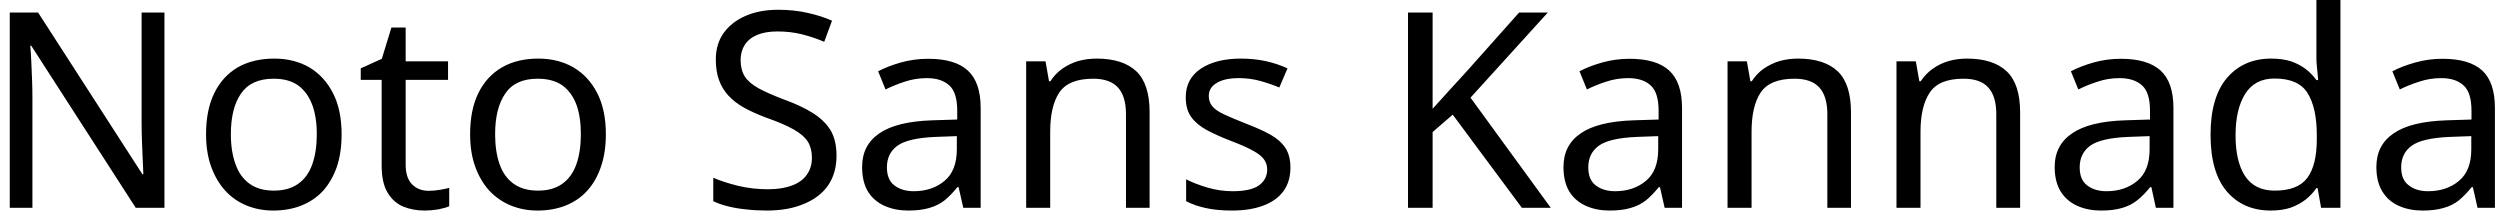 <svg width="128" height="11" viewBox="0 0 128 11" fill="none" xmlns="http://www.w3.org/2000/svg">
<path d="M8.42 0.64V10.64H6.95L1.6 2.34H1.55C1.57 2.553 1.587 2.807 1.6 3.1C1.613 3.393 1.627 3.707 1.64 4.04C1.653 4.373 1.66 4.71 1.66 5.05V10.64H0.5V0.64H1.95L7.29 8.92H7.34C7.333 8.767 7.323 8.543 7.31 8.25C7.297 7.95 7.283 7.623 7.27 7.27C7.257 6.91 7.25 6.583 7.25 6.29V0.64H8.42ZM17.49 6.87C17.49 7.497 17.41 8.05 17.25 8.53C17.083 9.01 16.85 9.42 16.55 9.76C16.243 10.093 15.873 10.347 15.44 10.52C15.007 10.693 14.523 10.78 13.99 10.78C13.497 10.78 13.04 10.693 12.62 10.52C12.2 10.347 11.837 10.093 11.53 9.76C11.223 9.42 10.983 9.01 10.81 8.53C10.637 8.05 10.55 7.497 10.55 6.87C10.55 6.043 10.69 5.343 10.97 4.77C11.25 4.197 11.65 3.757 12.17 3.45C12.697 3.15 13.32 3 14.04 3C14.72 3 15.32 3.15 15.84 3.45C16.353 3.757 16.757 4.197 17.05 4.77C17.343 5.343 17.49 6.043 17.49 6.87ZM11.82 6.87C11.82 7.463 11.9 7.977 12.06 8.41C12.213 8.843 12.453 9.177 12.78 9.41C13.107 9.643 13.52 9.76 14.02 9.76C14.527 9.76 14.943 9.643 15.27 9.41C15.597 9.177 15.837 8.843 15.99 8.41C16.143 7.977 16.22 7.463 16.22 6.87C16.22 6.277 16.14 5.77 15.98 5.35C15.82 4.93 15.58 4.603 15.26 4.37C14.94 4.143 14.523 4.03 14.01 4.03C13.243 4.03 12.687 4.283 12.34 4.79C11.993 5.29 11.82 5.983 11.82 6.87ZM21.95 9.77C22.137 9.77 22.327 9.753 22.52 9.72C22.713 9.687 22.873 9.653 23 9.62V10.56C22.867 10.62 22.68 10.673 22.44 10.72C22.193 10.76 21.96 10.78 21.74 10.78C21.347 10.78 20.983 10.713 20.65 10.58C20.317 10.44 20.05 10.203 19.85 9.87C19.643 9.537 19.54 9.067 19.54 8.46V4.09H18.47V3.5L19.55 3.01L20.04 1.41H20.77V3.14H22.94V4.09H20.77V8.43C20.77 8.883 20.88 9.22 21.1 9.44C21.32 9.66 21.603 9.77 21.95 9.77ZM31.02 6.87C31.02 7.497 30.937 8.05 30.77 8.53C30.61 9.01 30.377 9.42 30.07 9.76C29.77 10.093 29.403 10.347 28.97 10.52C28.537 10.693 28.053 10.78 27.52 10.78C27.027 10.78 26.57 10.693 26.15 10.52C25.73 10.347 25.363 10.093 25.05 9.76C24.743 9.42 24.503 9.01 24.33 8.53C24.157 8.05 24.07 7.497 24.07 6.87C24.07 6.043 24.21 5.343 24.49 4.77C24.77 4.197 25.173 3.757 25.7 3.45C26.22 3.15 26.84 3 27.56 3C28.24 3 28.84 3.15 29.36 3.45C29.88 3.757 30.287 4.197 30.58 4.77C30.873 5.343 31.02 6.043 31.02 6.87ZM25.35 6.87C25.35 7.463 25.427 7.977 25.58 8.41C25.733 8.843 25.973 9.177 26.3 9.41C26.627 9.643 27.043 9.76 27.55 9.76C28.05 9.76 28.463 9.643 28.79 9.41C29.117 9.177 29.357 8.843 29.51 8.41C29.663 7.977 29.74 7.463 29.74 6.87C29.74 6.277 29.663 5.77 29.51 5.35C29.35 4.93 29.11 4.603 28.79 4.37C28.463 4.143 28.043 4.03 27.53 4.03C26.763 4.03 26.21 4.283 25.87 4.79C25.523 5.29 25.35 5.983 25.35 6.87ZM42.83 7.97C42.83 8.563 42.687 9.07 42.4 9.49C42.113 9.903 41.7 10.22 41.16 10.44C40.627 10.667 39.993 10.78 39.26 10.78C38.887 10.78 38.53 10.76 38.19 10.72C37.85 10.687 37.54 10.633 37.26 10.56C36.98 10.493 36.733 10.407 36.52 10.3V9.1C36.853 9.247 37.27 9.383 37.77 9.51C38.27 9.63 38.787 9.69 39.32 9.69C39.813 9.69 40.23 9.623 40.57 9.49C40.903 9.363 41.153 9.177 41.32 8.93C41.487 8.69 41.57 8.407 41.57 8.08C41.57 7.753 41.5 7.477 41.36 7.25C41.22 7.03 40.98 6.823 40.64 6.63C40.3 6.437 39.827 6.233 39.22 6.02C38.793 5.86 38.417 5.69 38.09 5.51C37.77 5.33 37.503 5.123 37.29 4.89C37.077 4.657 36.917 4.39 36.81 4.09C36.703 3.79 36.65 3.443 36.65 3.05C36.65 2.517 36.783 2.063 37.05 1.69C37.323 1.31 37.7 1.017 38.18 0.81C38.66 0.603 39.213 0.5 39.84 0.5C40.387 0.5 40.89 0.553 41.35 0.66C41.81 0.76 42.227 0.893 42.6 1.06L42.2 2.14C41.86 1.993 41.487 1.867 41.08 1.76C40.673 1.66 40.25 1.61 39.81 1.61C39.39 1.61 39.04 1.67 38.76 1.79C38.48 1.91 38.27 2.08 38.13 2.3C37.99 2.52 37.92 2.777 37.92 3.07C37.92 3.403 37.99 3.683 38.13 3.91C38.27 4.13 38.5 4.33 38.82 4.51C39.133 4.683 39.56 4.873 40.1 5.08C40.693 5.293 41.19 5.523 41.59 5.77C41.997 6.023 42.307 6.32 42.52 6.66C42.727 7.007 42.83 7.443 42.83 7.97ZM47.52 3.01C48.44 3.01 49.117 3.21 49.55 3.61C49.99 4.01 50.21 4.65 50.21 5.53V10.64H49.32L49.08 9.58H49.02C48.807 9.847 48.587 10.073 48.36 10.26C48.127 10.44 47.863 10.57 47.57 10.65C47.277 10.737 46.92 10.78 46.5 10.78C46.053 10.78 45.65 10.7 45.29 10.54C44.93 10.38 44.647 10.137 44.44 9.81C44.24 9.477 44.14 9.057 44.14 8.55C44.14 7.803 44.433 7.23 45.02 6.83C45.607 6.423 46.51 6.2 47.73 6.16L49.01 6.12V5.67C49.01 5.043 48.873 4.61 48.6 4.37C48.333 4.123 47.95 4 47.45 4C47.063 4 46.69 4.06 46.33 4.18C45.977 4.293 45.647 4.427 45.34 4.58L44.96 3.65C45.287 3.477 45.673 3.327 46.12 3.2C46.573 3.073 47.04 3.01 47.52 3.01ZM48.99 6.97L47.89 7.01C46.957 7.05 46.31 7.2 45.95 7.46C45.59 7.72 45.41 8.09 45.41 8.57C45.41 8.99 45.537 9.297 45.79 9.49C46.05 9.69 46.38 9.79 46.78 9.79C47.413 9.79 47.94 9.613 48.36 9.26C48.78 8.913 48.99 8.373 48.99 7.64V6.97ZM56.15 3C57.043 3 57.72 3.217 58.18 3.65C58.633 4.083 58.86 4.783 58.86 5.75V10.64H57.65V5.84C57.65 5.233 57.513 4.78 57.24 4.48C56.967 4.18 56.543 4.03 55.97 4.03C55.137 4.03 54.56 4.263 54.24 4.73C53.927 5.197 53.77 5.87 53.77 6.75V10.64H52.54V3.14H53.53L53.71 4.16H53.78C53.947 3.9 54.153 3.683 54.4 3.51C54.653 3.337 54.927 3.207 55.22 3.12C55.52 3.04 55.83 3 56.15 3ZM66.07 8.57C66.07 9.057 65.95 9.463 65.71 9.79C65.47 10.117 65.123 10.363 64.67 10.53C64.223 10.697 63.693 10.78 63.08 10.78C62.553 10.78 62.103 10.737 61.73 10.65C61.35 10.57 61.017 10.453 60.73 10.3V9.18C61.023 9.333 61.383 9.473 61.81 9.6C62.237 9.727 62.67 9.79 63.11 9.79C63.73 9.79 64.18 9.69 64.46 9.49C64.74 9.283 64.88 9.013 64.88 8.68C64.88 8.493 64.83 8.327 64.73 8.18C64.63 8.027 64.447 7.877 64.18 7.73C63.913 7.577 63.533 7.407 63.04 7.22C62.553 7.033 62.137 6.847 61.79 6.66C61.443 6.473 61.177 6.25 60.99 5.99C60.803 5.73 60.71 5.393 60.71 4.98C60.71 4.347 60.97 3.857 61.49 3.51C62.01 3.17 62.69 3 63.53 3C63.983 3 64.41 3.043 64.81 3.13C65.203 3.217 65.573 3.34 65.92 3.5L65.5 4.48C65.18 4.347 64.85 4.233 64.51 4.14C64.163 4.047 63.807 4 63.44 4C62.94 4 62.557 4.083 62.29 4.25C62.023 4.41 61.89 4.63 61.89 4.91C61.89 5.117 61.95 5.293 62.07 5.44C62.19 5.587 62.393 5.727 62.68 5.86C62.967 5.993 63.347 6.153 63.82 6.34C64.293 6.52 64.7 6.703 65.04 6.89C65.373 7.077 65.63 7.303 65.81 7.57C65.983 7.837 66.07 8.17 66.07 8.57ZM75.29 5L79.4 10.64H77.92L74.38 5.87L73.35 6.76V10.64H72.09V0.64H73.35V5.57C73.63 5.257 73.917 4.94 74.21 4.62C74.497 4.3 74.787 3.983 75.08 3.67L77.78 0.64H79.25L75.29 5ZM83.43 3.01C84.35 3.01 85.027 3.21 85.46 3.61C85.9 4.01 86.12 4.65 86.12 5.53V10.64H85.23L84.99 9.58H84.93C84.717 9.847 84.497 10.073 84.27 10.26C84.037 10.44 83.773 10.57 83.48 10.65C83.187 10.737 82.83 10.78 82.41 10.78C81.963 10.78 81.56 10.7 81.2 10.54C80.84 10.38 80.557 10.137 80.35 9.81C80.15 9.477 80.05 9.057 80.05 8.55C80.05 7.803 80.343 7.23 80.93 6.83C81.517 6.423 82.42 6.2 83.64 6.16L84.92 6.12V5.67C84.92 5.043 84.783 4.61 84.51 4.37C84.243 4.123 83.86 4 83.36 4C82.973 4 82.6 4.06 82.24 4.18C81.887 4.293 81.557 4.427 81.25 4.58L80.87 3.65C81.197 3.477 81.583 3.327 82.03 3.2C82.483 3.073 82.95 3.01 83.43 3.01ZM84.9 6.97L83.8 7.01C82.867 7.05 82.22 7.2 81.86 7.46C81.5 7.72 81.32 8.09 81.32 8.57C81.32 8.99 81.447 9.297 81.7 9.49C81.96 9.69 82.29 9.79 82.69 9.79C83.323 9.79 83.85 9.613 84.27 9.26C84.69 8.913 84.9 8.373 84.9 7.64V6.97ZM92.06 3C92.953 3 93.63 3.217 94.09 3.65C94.543 4.083 94.77 4.783 94.77 5.75V10.64H93.56V5.84C93.56 5.233 93.423 4.78 93.15 4.48C92.877 4.18 92.453 4.03 91.88 4.03C91.047 4.03 90.47 4.263 90.15 4.73C89.837 5.197 89.68 5.87 89.68 6.75V10.64H88.45V3.14H89.44L89.62 4.16H89.69C89.857 3.9 90.063 3.683 90.31 3.51C90.563 3.337 90.837 3.207 91.13 3.12C91.43 3.04 91.74 3 92.06 3ZM100.71 3C101.603 3 102.28 3.217 102.74 3.65C103.2 4.083 103.43 4.783 103.43 5.75V10.64H102.21V5.84C102.21 5.233 102.073 4.78 101.8 4.48C101.533 4.18 101.11 4.03 100.53 4.03C99.697 4.03 99.123 4.263 98.81 4.73C98.49 5.197 98.33 5.87 98.33 6.75V10.64H97.1V3.14H98.09L98.27 4.16H98.34C98.513 3.9 98.723 3.683 98.97 3.51C99.217 3.337 99.49 3.207 99.79 3.12C100.083 3.04 100.39 3 100.71 3ZM108.59 3.01C109.503 3.01 110.18 3.21 110.62 3.61C111.06 4.01 111.28 4.65 111.28 5.53V10.64H110.38L110.15 9.58H110.09C109.877 9.847 109.653 10.073 109.42 10.26C109.193 10.44 108.933 10.57 108.64 10.65C108.347 10.737 107.99 10.78 107.57 10.78C107.123 10.78 106.72 10.7 106.36 10.54C106 10.38 105.717 10.137 105.51 9.81C105.303 9.477 105.2 9.057 105.2 8.55C105.2 7.803 105.497 7.23 106.09 6.83C106.677 6.423 107.58 6.2 108.8 6.16L110.08 6.12V5.67C110.08 5.043 109.943 4.61 109.67 4.37C109.397 4.123 109.013 4 108.52 4C108.127 4 107.753 4.06 107.4 4.18C107.047 4.293 106.717 4.427 106.41 4.58L106.03 3.65C106.357 3.477 106.743 3.327 107.19 3.2C107.637 3.073 108.103 3.01 108.59 3.01ZM110.06 6.97L108.96 7.01C108.027 7.05 107.38 7.2 107.02 7.46C106.66 7.72 106.48 8.09 106.48 8.57C106.48 8.99 106.607 9.297 106.86 9.49C107.12 9.69 107.45 9.79 107.85 9.79C108.483 9.79 109.01 9.613 109.43 9.26C109.85 8.913 110.06 8.373 110.06 7.64V6.97ZM116.26 10.78C115.327 10.78 114.58 10.457 114.02 9.81C113.46 9.157 113.18 8.187 113.18 6.9C113.18 5.613 113.463 4.64 114.03 3.98C114.597 3.327 115.347 3 116.28 3C116.673 3 117.013 3.047 117.3 3.14C117.587 3.24 117.84 3.373 118.06 3.54C118.273 3.707 118.453 3.893 118.6 4.1H118.69C118.677 3.98 118.66 3.8 118.64 3.56C118.613 3.327 118.6 3.14 118.6 3V0H119.83V10.64H118.84L118.66 9.63H118.6C118.453 9.843 118.273 10.037 118.06 10.21C117.84 10.383 117.583 10.523 117.29 10.63C116.997 10.73 116.653 10.78 116.26 10.78ZM116.46 9.76C117.253 9.76 117.81 9.543 118.13 9.11C118.457 8.677 118.62 8.02 118.62 7.14V6.92C118.62 5.987 118.463 5.27 118.15 4.77C117.843 4.27 117.277 4.02 116.45 4.02C115.783 4.02 115.283 4.283 114.95 4.81C114.623 5.337 114.46 6.043 114.46 6.93C114.46 7.823 114.623 8.52 114.95 9.02C115.283 9.513 115.787 9.76 116.46 9.76ZM125.06 3.01C125.973 3.01 126.65 3.21 127.09 3.61C127.523 4.01 127.74 4.65 127.74 5.53V10.64H126.85L126.61 9.58H126.55C126.337 9.847 126.117 10.073 125.89 10.26C125.663 10.44 125.4 10.57 125.1 10.65C124.807 10.737 124.45 10.78 124.03 10.78C123.583 10.78 123.18 10.7 122.82 10.54C122.46 10.38 122.18 10.137 121.98 9.81C121.773 9.477 121.67 9.057 121.67 8.55C121.67 7.803 121.963 7.23 122.55 6.83C123.137 6.423 124.043 6.2 125.27 6.16L126.54 6.12V5.67C126.54 5.043 126.403 4.61 126.13 4.37C125.863 4.123 125.483 4 124.99 4C124.597 4 124.223 4.06 123.87 4.18C123.51 4.293 123.177 4.427 122.87 4.58L122.49 3.65C122.817 3.477 123.207 3.327 123.66 3.2C124.107 3.073 124.573 3.01 125.06 3.01ZM126.53 6.97L125.42 7.01C124.487 7.05 123.84 7.2 123.48 7.46C123.12 7.72 122.94 8.09 122.94 8.57C122.94 8.99 123.07 9.297 123.33 9.49C123.583 9.69 123.91 9.79 124.31 9.79C124.95 9.79 125.48 9.613 125.9 9.26C126.32 8.913 126.53 8.373 126.53 7.64V6.97Z" fill="black"/>
</svg>
